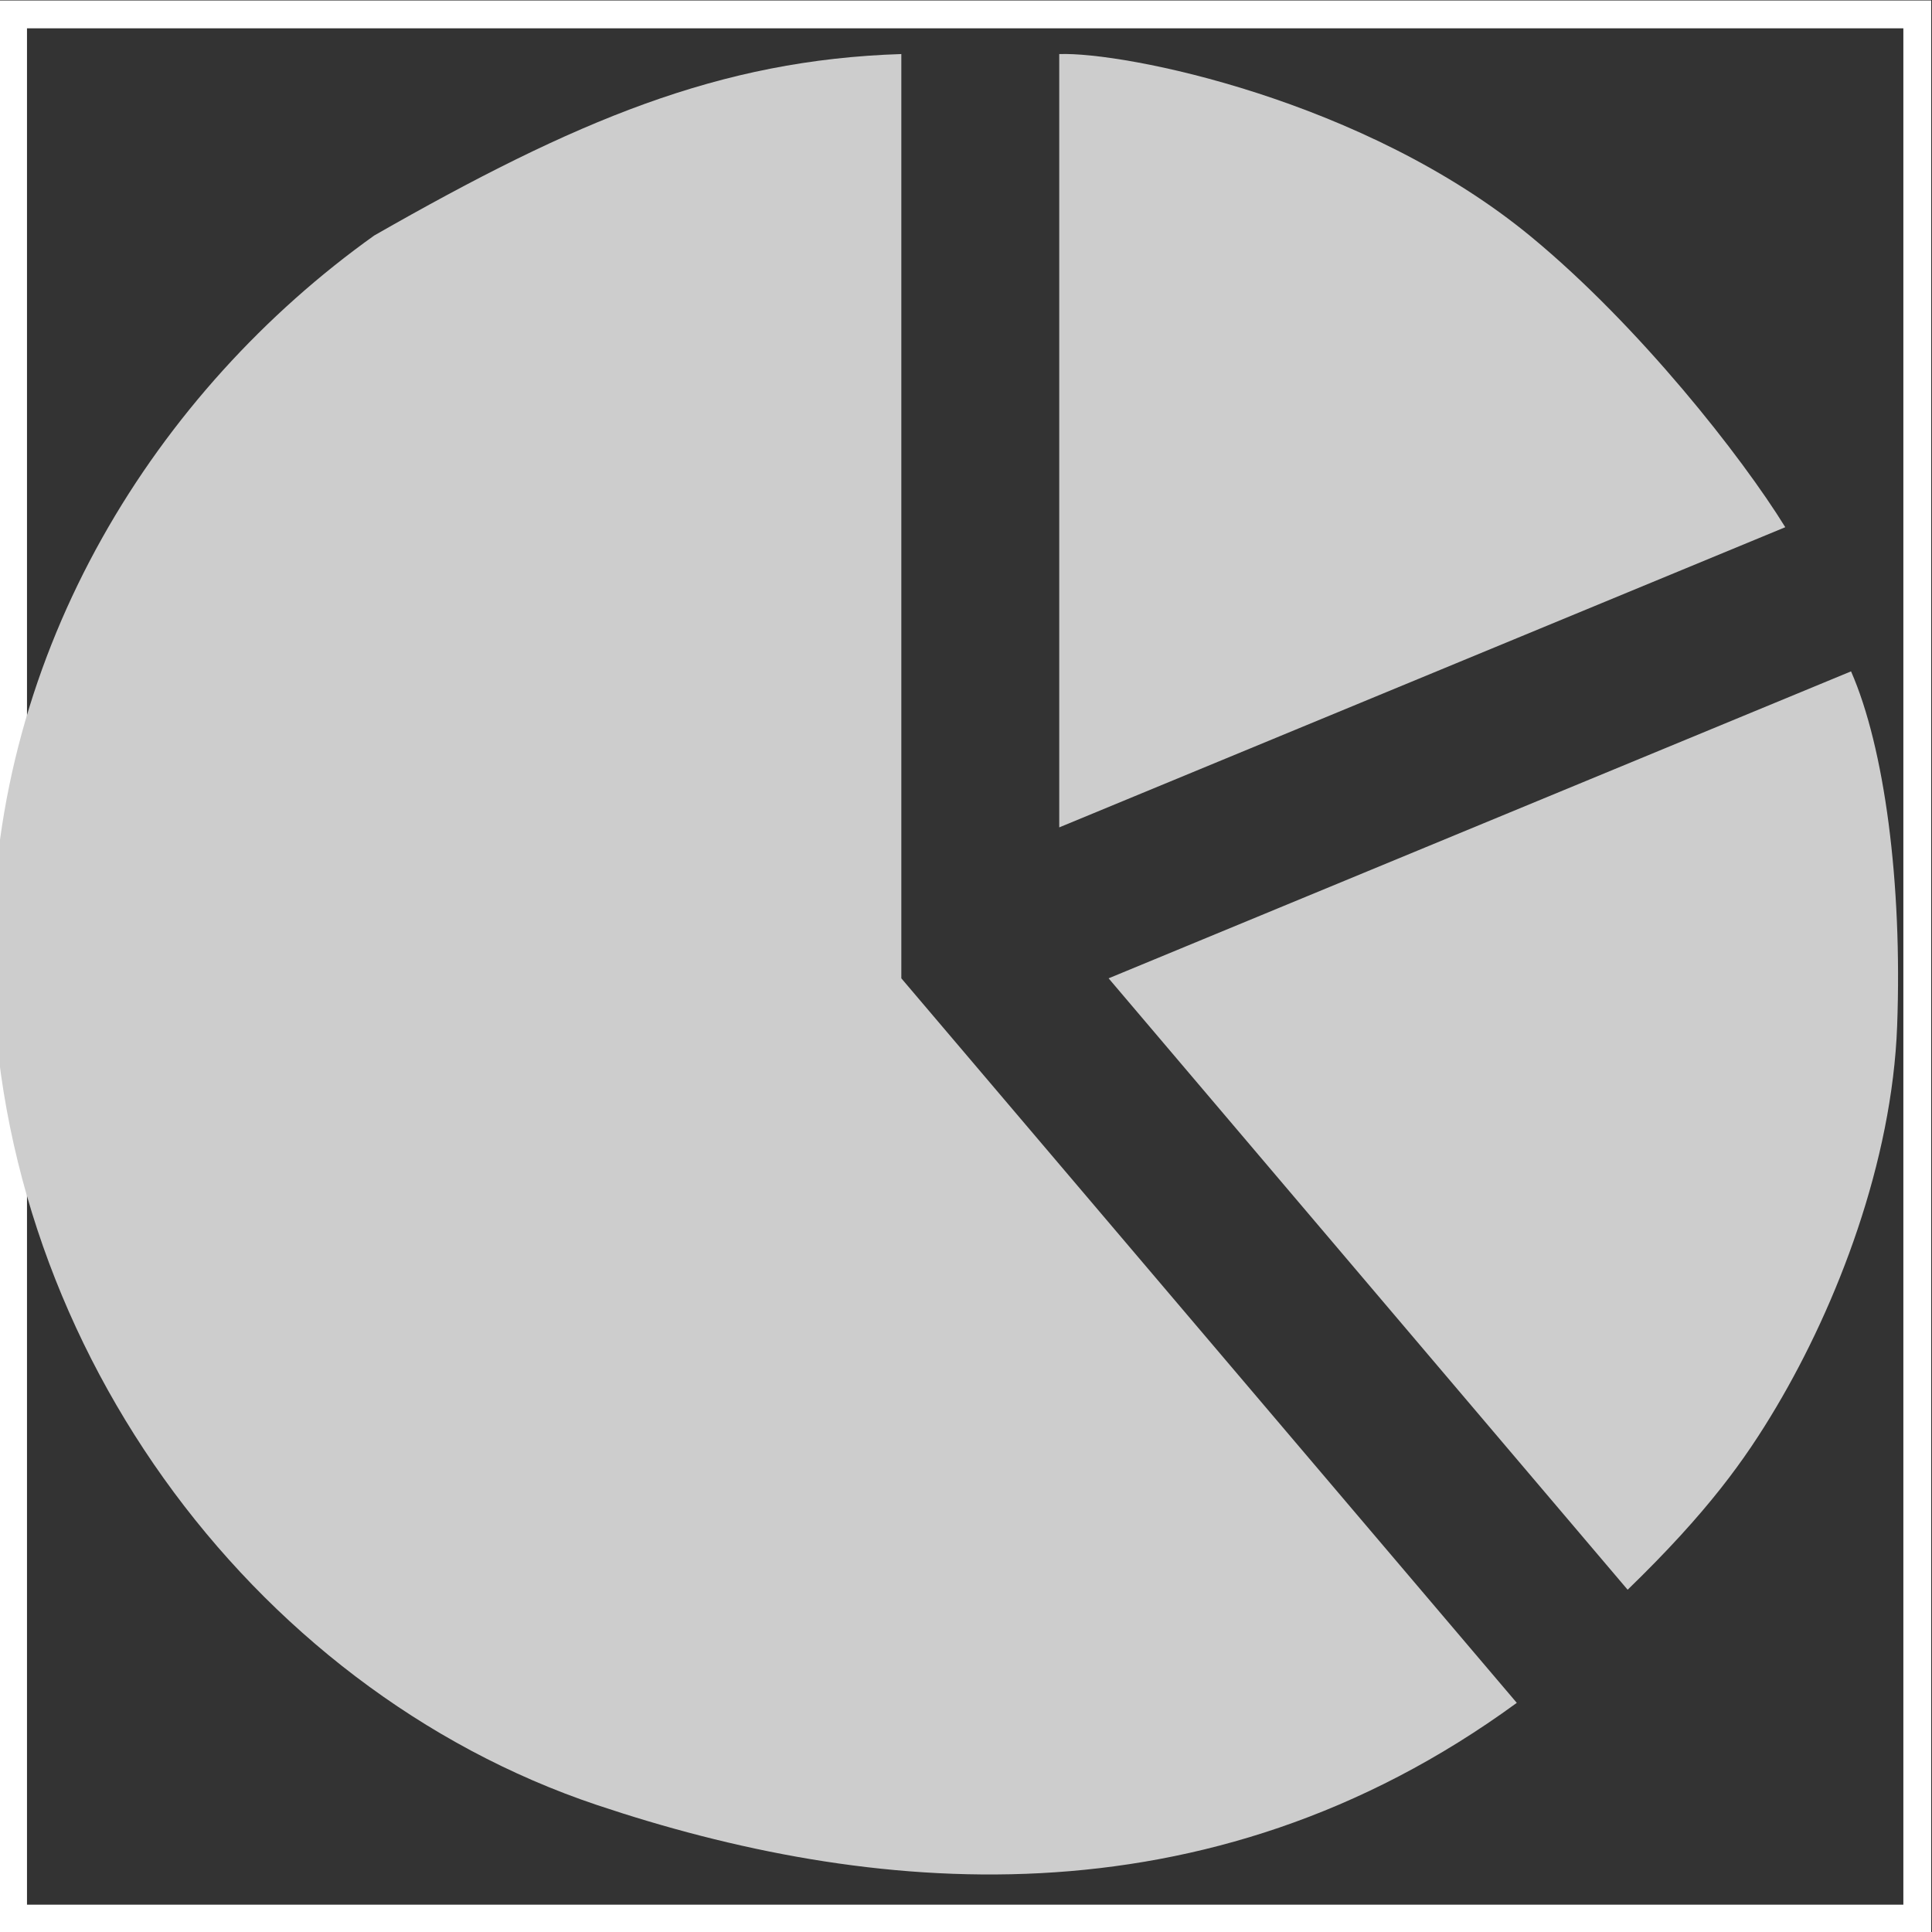 <?xml version="1.0" encoding="UTF-8" standalone="no"?>
<!-- Created with Inkscape (http://www.inkscape.org/) -->

<svg
   xmlns:dc="http://purl.org/dc/elements/1.1/"
   xmlns:cc="http://creativecommons.org/ns#"
   xmlns:rdf="http://www.w3.org/1999/02/22-rdf-syntax-ns#"
   xmlns:svg="http://www.w3.org/2000/svg"
   xmlns="http://www.w3.org/2000/svg"
   version="1.1"
   width="35"
   height="35"
   id="svg4527">
  <rect width="100%" height="100%" fill="#333333" stroke="none"/>
  <defs
     id="defs4529" />
  <g
     transform="translate(-268.858,-618.631)"
     id="layer1">
    <g
       transform="translate(1141.92,515.663)"
       id="g4504">
      <rect
         width="34.496"
         height="34.496"
         x="-872.825"
         y="103.229"
         id="rect4492"
         style="fill:none;stroke:#ffffff;stroke-width:0.504;stroke-linecap:square;stroke-miterlimit:4;stroke-opacity:1;stroke-dasharray:none" />
      <g
         transform="matrix(0.642,0,0,0.657,-338.393,49.598)"
         id="g4494">
        <path
           d="m -807.384,82.723 0,25.486 17.367,19.978 c -8.805,6.284 -18.374,5.298 -25.949,2.819 -9.829,-3.217 -17.101,-12.947 -17.068,-23.588 0.026,-8.286 4.643,-15.415 10.777,-19.692 5.691,-3.178 9.736,-4.842 14.874,-5.003 z"
           id="path4486"
           style="fill:#cdcdcd;fill-opacity:1;stroke:none" />
        <path
           d="m -802.928,82.723 0,21.324 20.487,-8.277 c -1.229,-1.946 -4.118,-5.543 -7.166,-8.004 -4.699,-3.793 -11.497,-5.109 -13.32,-5.042 z"
           id="path4488"
           style="fill:#cdcdcd;fill-opacity:1;stroke:none" />
        <path
           d="m -801.535,108.209 20.95,-8.464 c 0.947,2.11 1.449,5.836 1.301,9.772 -0.141,3.755 -1.692,7.684 -3.41,10.513 -0.869,1.432 -1.924,2.886 -4.195,5.038 z"
           id="path4490"
           style="fill:#cdcdcd;fill-opacity:1;stroke:none" />
      </g>
    </g>
  </g>
</svg>
